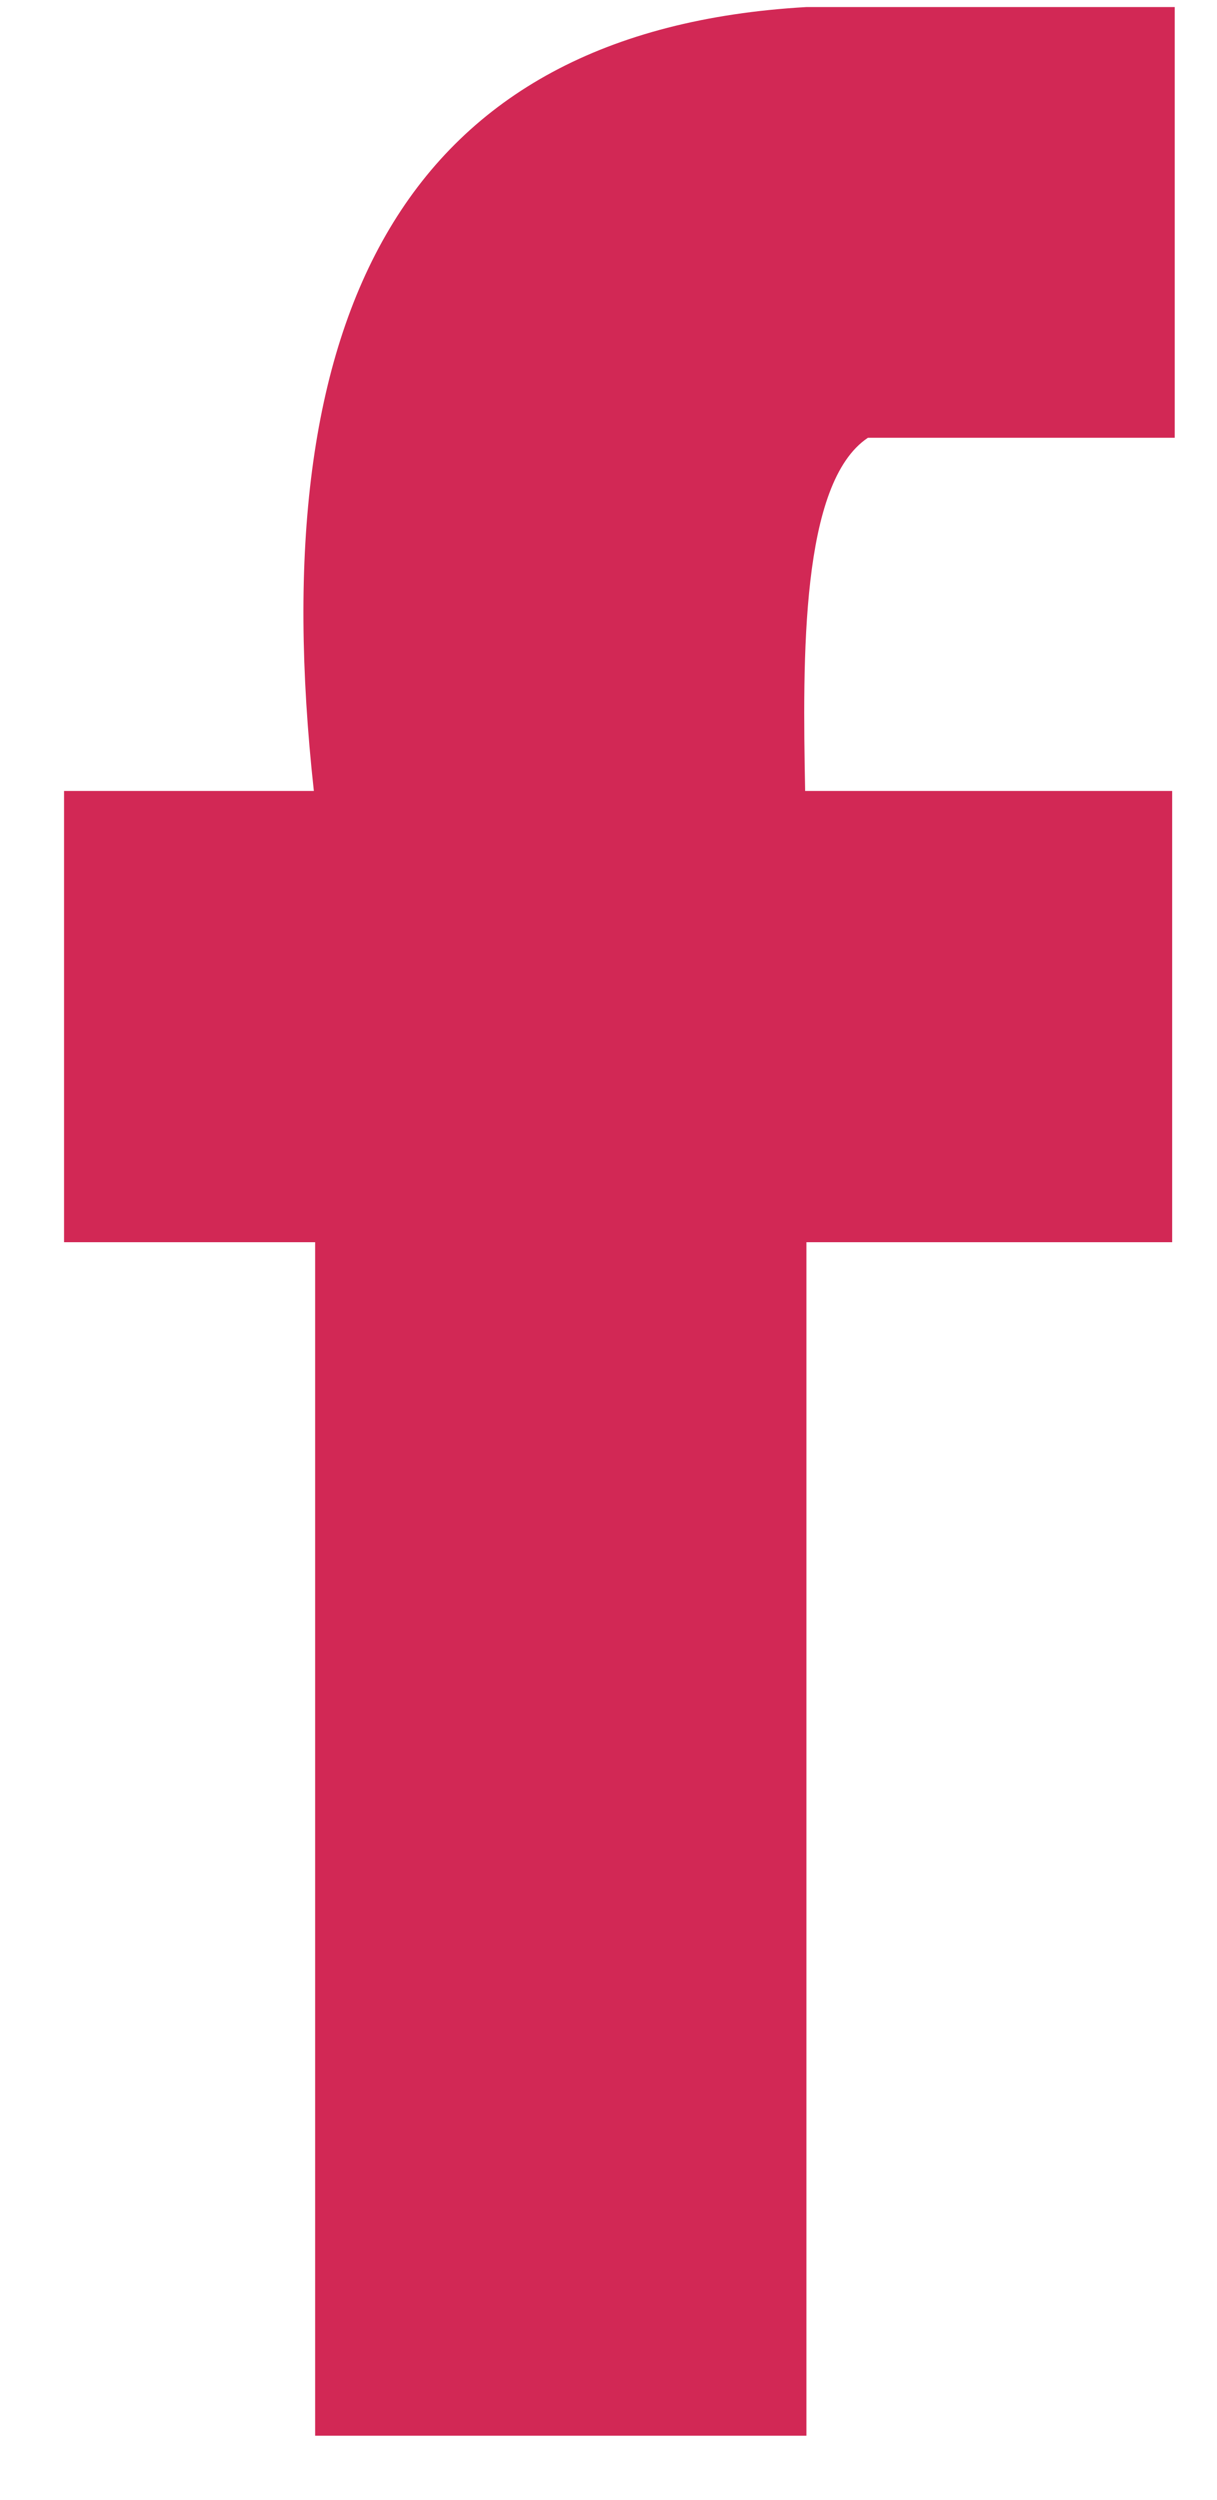 <svg xmlns="http://www.w3.org/2000/svg" viewBox="0 0 19 39" fill="#D22855" width="19" height="39"><defs><path d="M1 0h17v38H1z"/></defs><path id="Path 1" d="M13.55 6.83h4.79V.11h-5.75C6.31.47 4.08 4.89 4.9 12.34H1v7.04h3.92V38h7.67V19.38h5.71v-7.04h-5.73c-.04-2.09-.07-4.81.98-5.51z"/></svg>